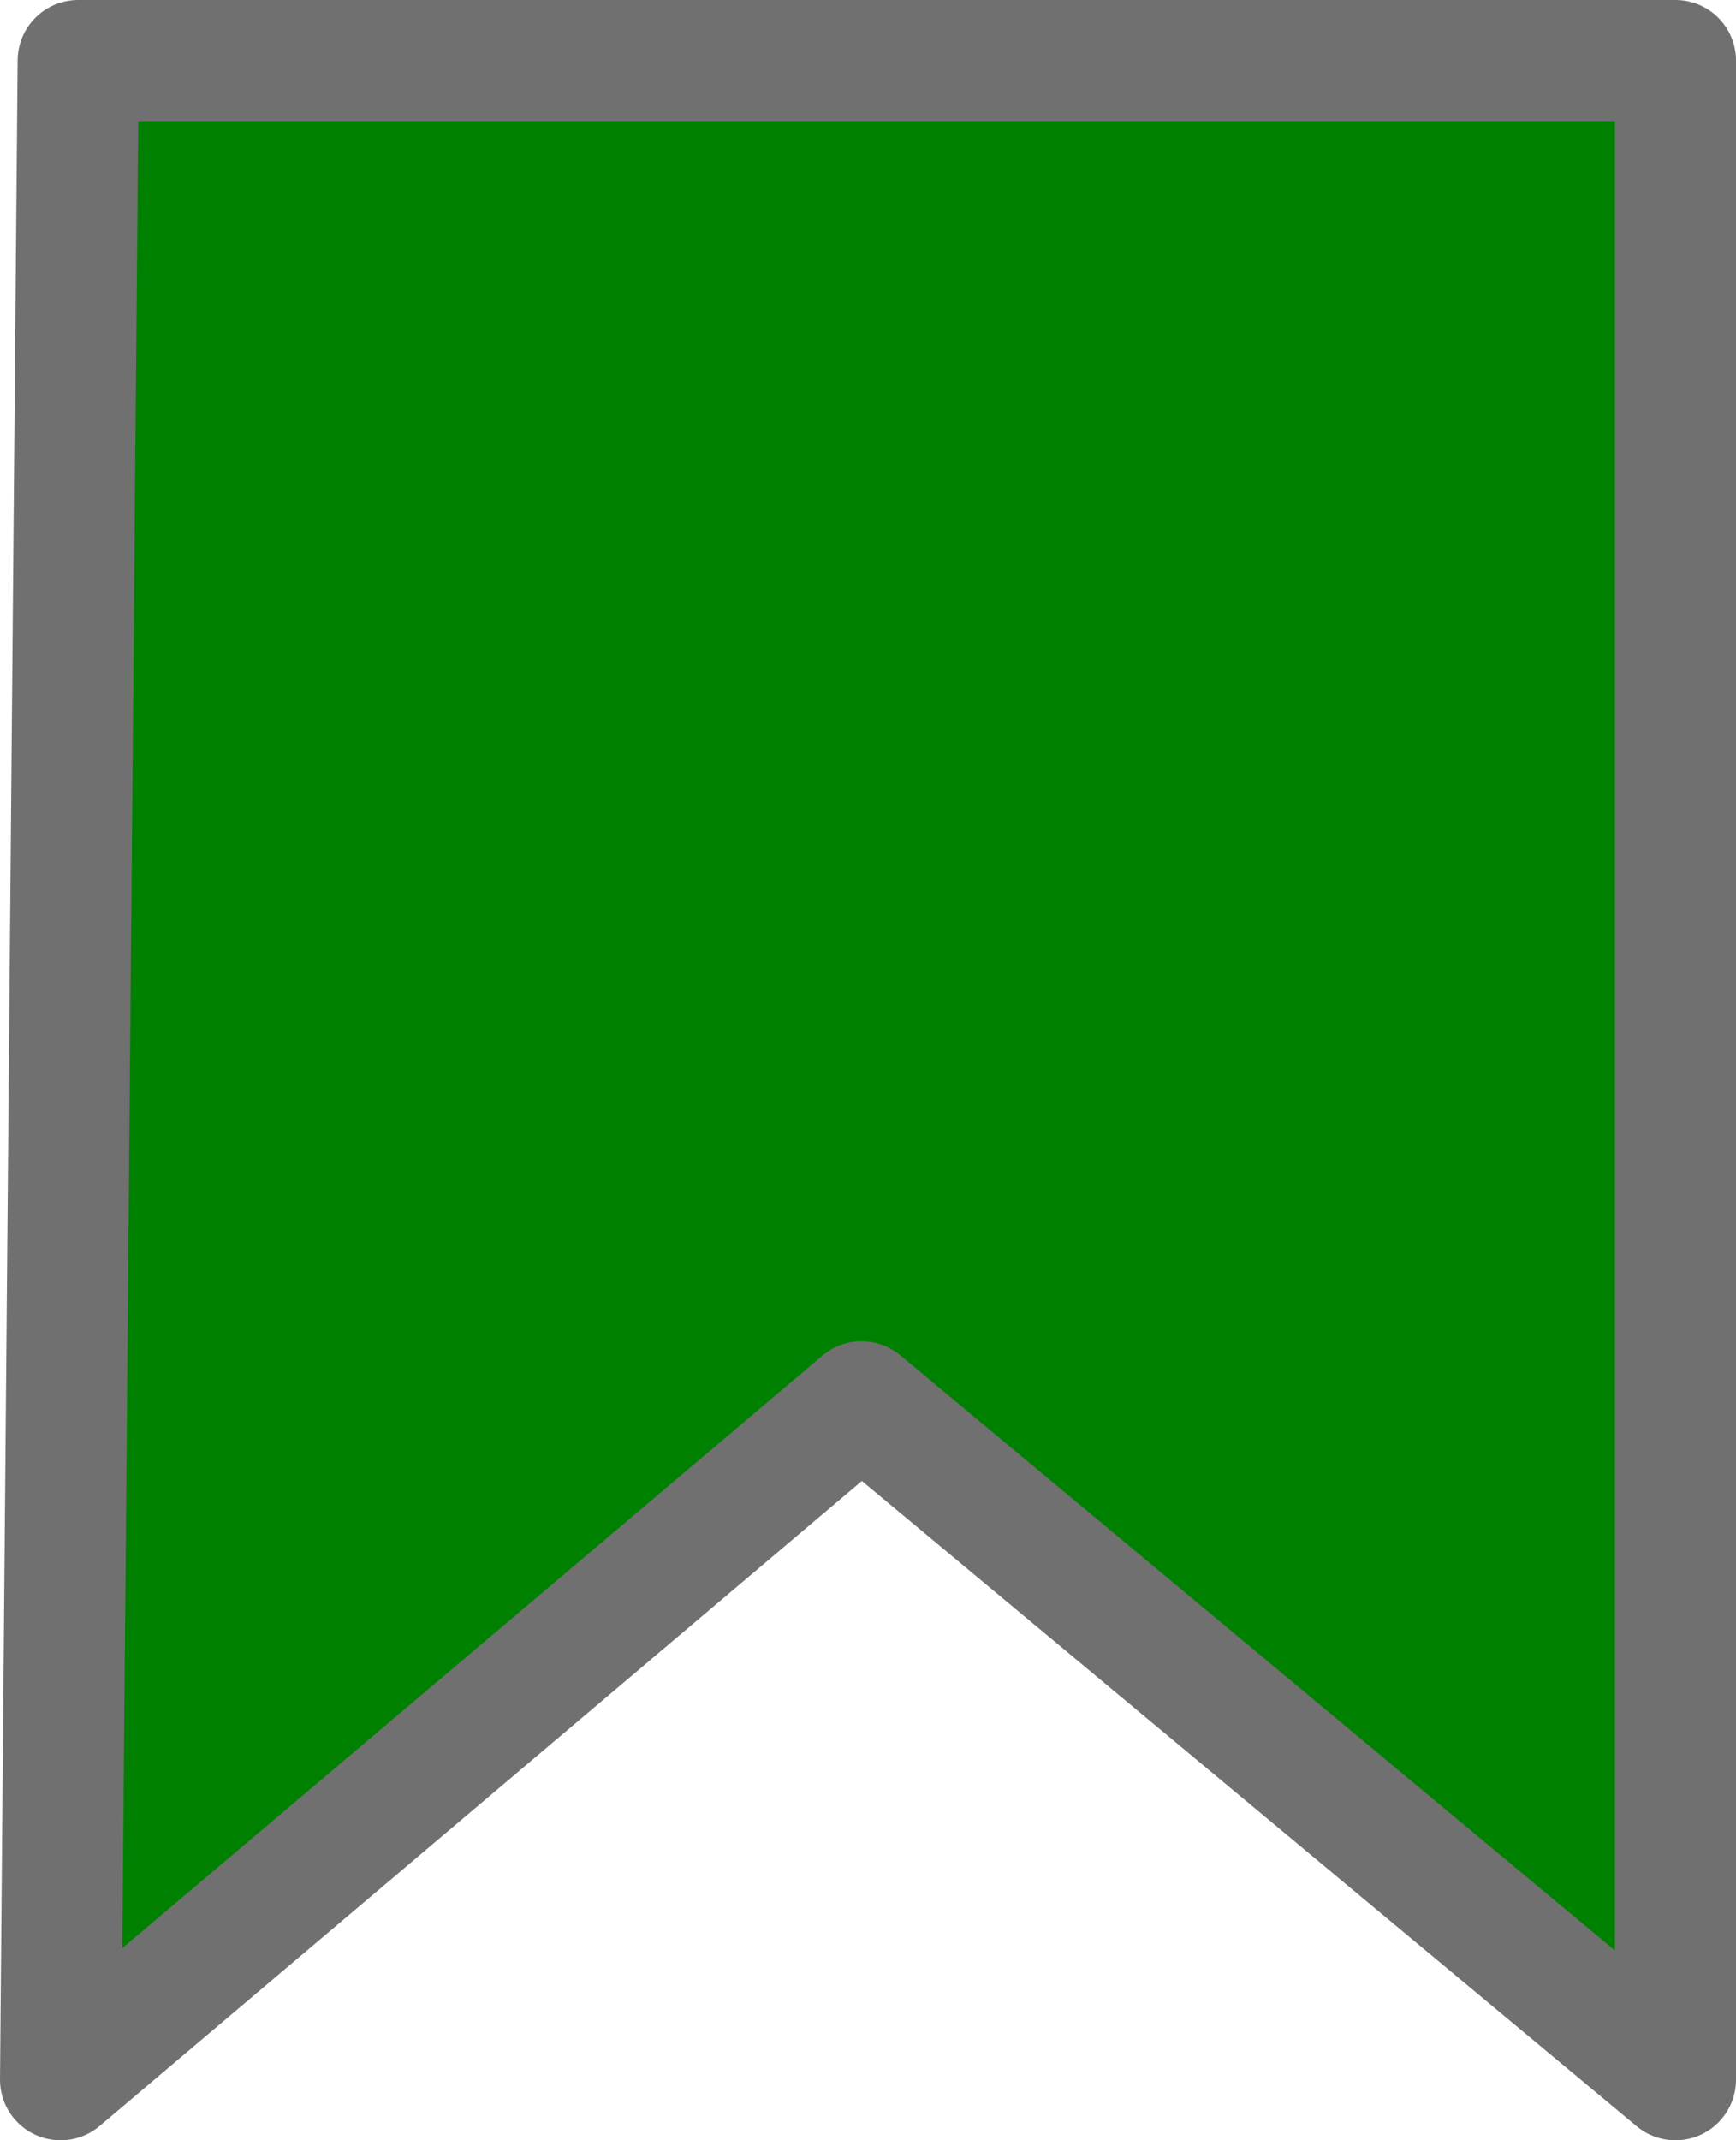 <svg class="card__bookmark__img" data-js="svg-bookmark" xmlns="http://www.w3.org/2000/svg" width="43" height="53" viewBox="0 0 43 53">
  <path id="Pfad_48" data-name="Pfad 48" d="M164.085,215h39.563v50l-20.16-16.785L163.648,265Z" transform="translate(-162.148 -213.5)" fill="green" stroke="#707070" stroke-linecap="round" stroke-linejoin="round" stroke-width="3"/>
</svg>
